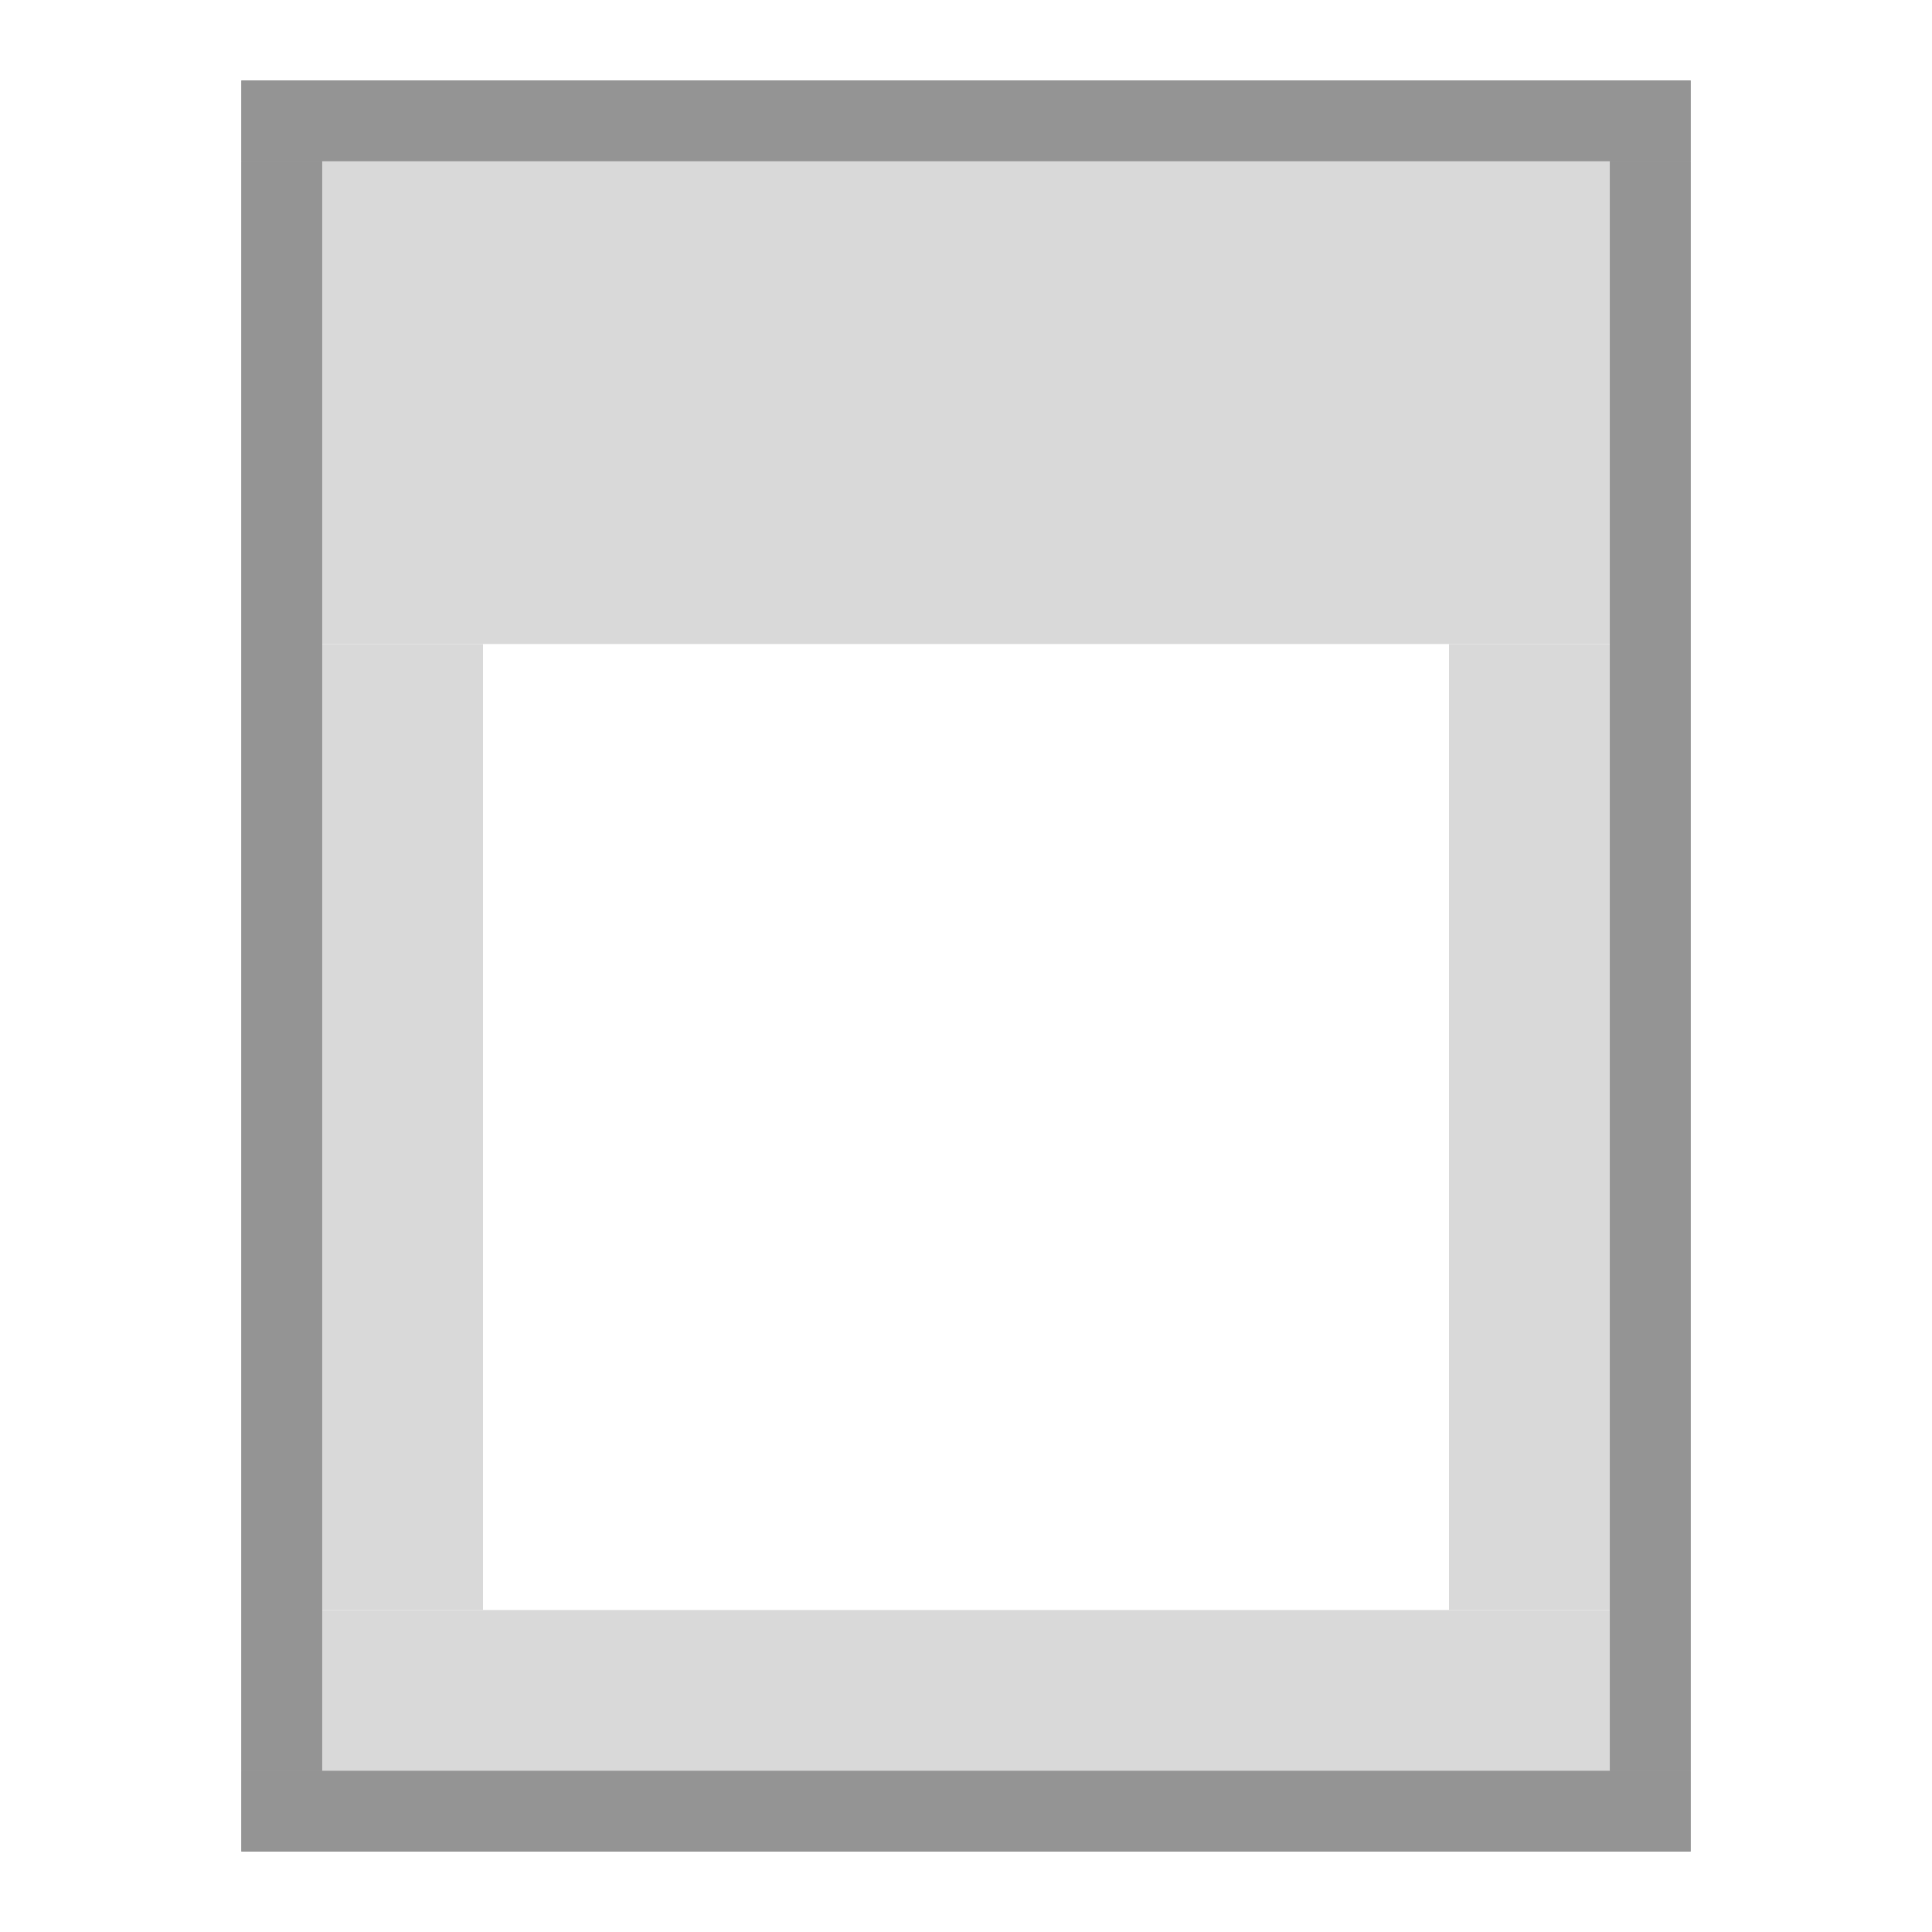 <svg width="48" height="48" viewBox="0 0 48 48" fill="none" xmlns="http://www.w3.org/2000/svg">
<rect width="48" height="48" fill="white"/>
<rect x="8" y="4" width="32" height="12" fill="#D9D9D9"/>
<rect x="8" y="16" width="4" height="24" fill="#D9D9D9"/>
<rect x="36" y="16" width="4" height="24" fill="#D9D9D9"/>
<rect x="8" y="40" width="32" height="4" fill="#D9D9D9"/>
<rect x="6" y="44" width="36" height="2" fill="#949494"/>
<rect x="6" y="44" width="36" height="2" fill="#949494"/>
<rect x="6" y="44" width="36" height="2" fill="#949494"/>
<rect x="6" y="2" width="36" height="2" fill="#949494"/>
<rect x="6" y="2" width="36" height="2" fill="#949494"/>
<rect x="6" y="2" width="36" height="2" fill="#949494"/>
<rect x="40" y="4" width="2" height="40" fill="#949494"/>
<rect x="40" y="4" width="2" height="40" fill="#949494"/>
<rect x="40" y="4" width="2" height="40" fill="#949494"/>
<rect x="6" y="4" width="2" height="40" fill="#949494"/>
<rect x="6" y="4" width="2" height="40" fill="#949494"/>
<rect x="6" y="4" width="2" height="40" fill="#949494"/>
</svg>
